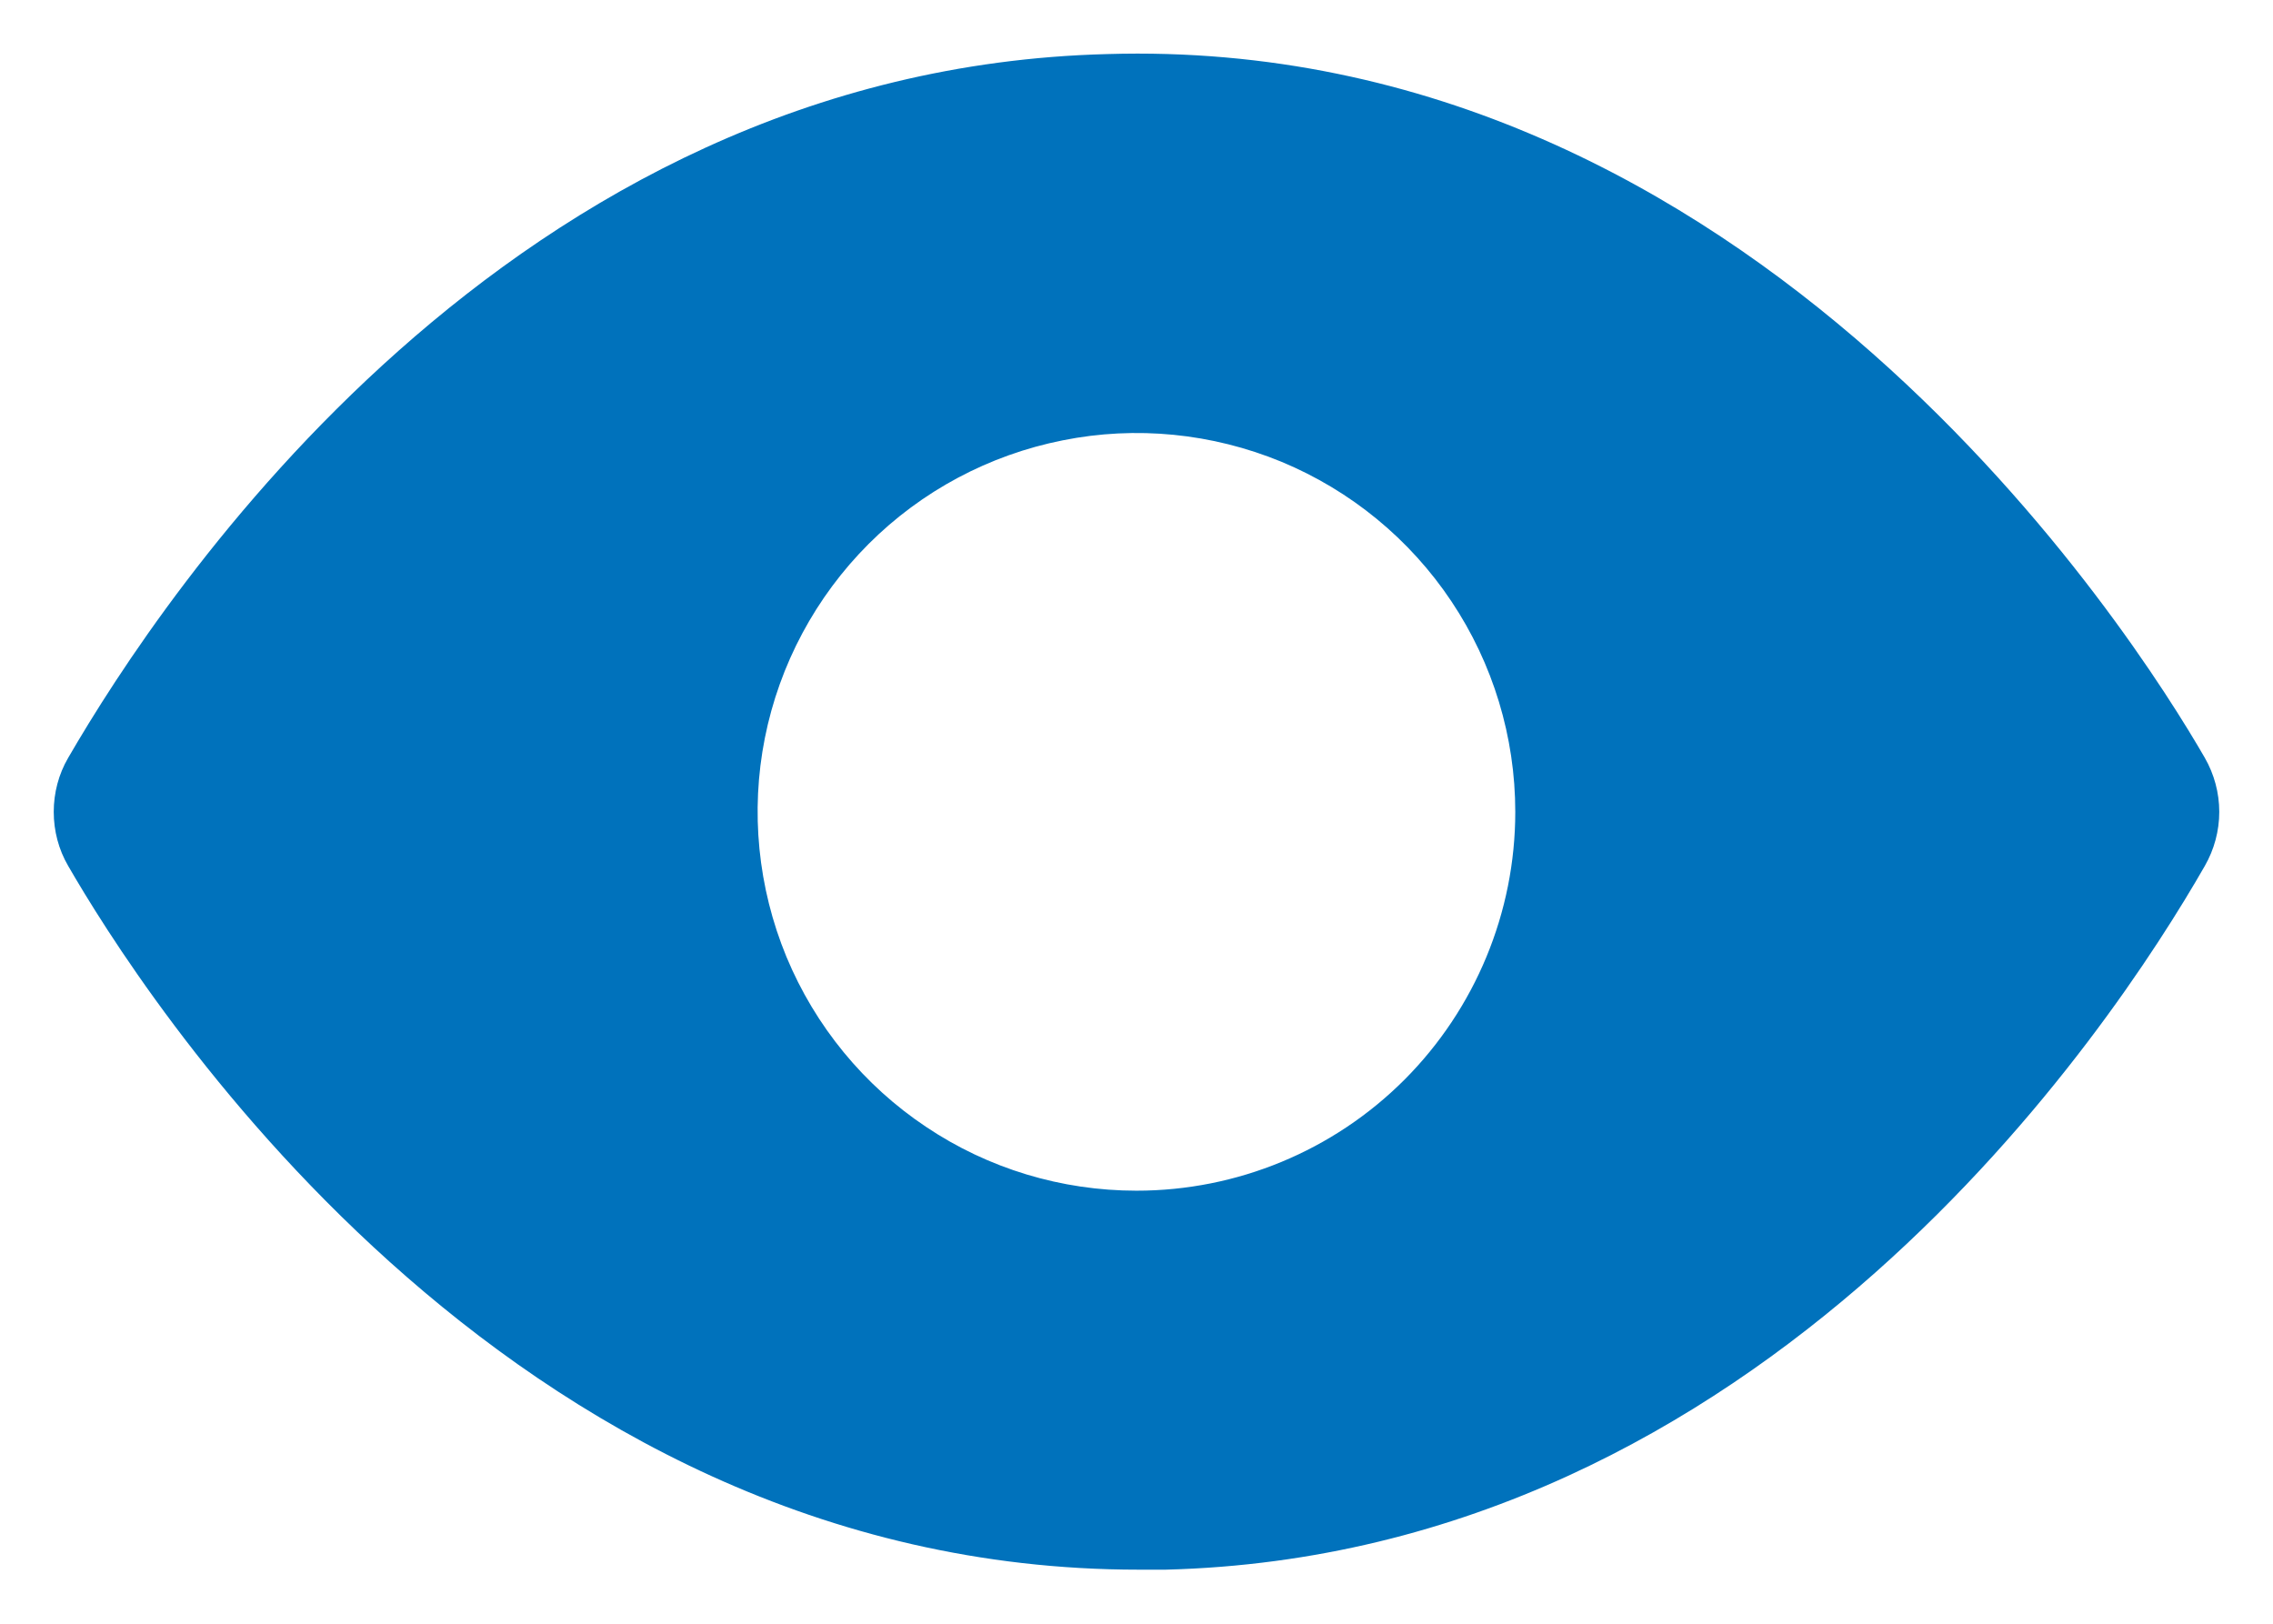 <svg width="14" height="10" viewBox="0 0 14 10" fill="none" xmlns="http://www.w3.org/2000/svg">
<path d="M13.58 4.667C13.153 3.927 10.806 0.213 6.82 0.333C3.133 0.427 1 3.667 0.42 4.667C0.361 4.768 0.331 4.883 0.331 5C0.331 5.117 0.361 5.232 0.42 5.333C0.84 6.06 3.087 9.667 7.013 9.667H7.18C10.867 9.573 13.007 6.333 13.58 5.333C13.638 5.232 13.669 5.117 13.669 5C13.669 4.883 13.638 4.768 13.58 4.667ZM7 7.333C6.538 7.333 6.087 7.197 5.704 6.94C5.32 6.684 5.021 6.319 4.844 5.893C4.668 5.467 4.621 4.997 4.711 4.545C4.801 4.092 5.024 3.676 5.35 3.35C5.676 3.024 6.092 2.802 6.545 2.712C6.997 2.621 7.466 2.668 7.893 2.844C8.319 3.021 8.684 3.32 8.94 3.704C9.196 4.087 9.333 4.539 9.333 5C9.333 5.619 9.087 6.212 8.65 6.65C8.212 7.088 7.619 7.333 7 7.333Z" fill="#0072BC"/>
</svg>
